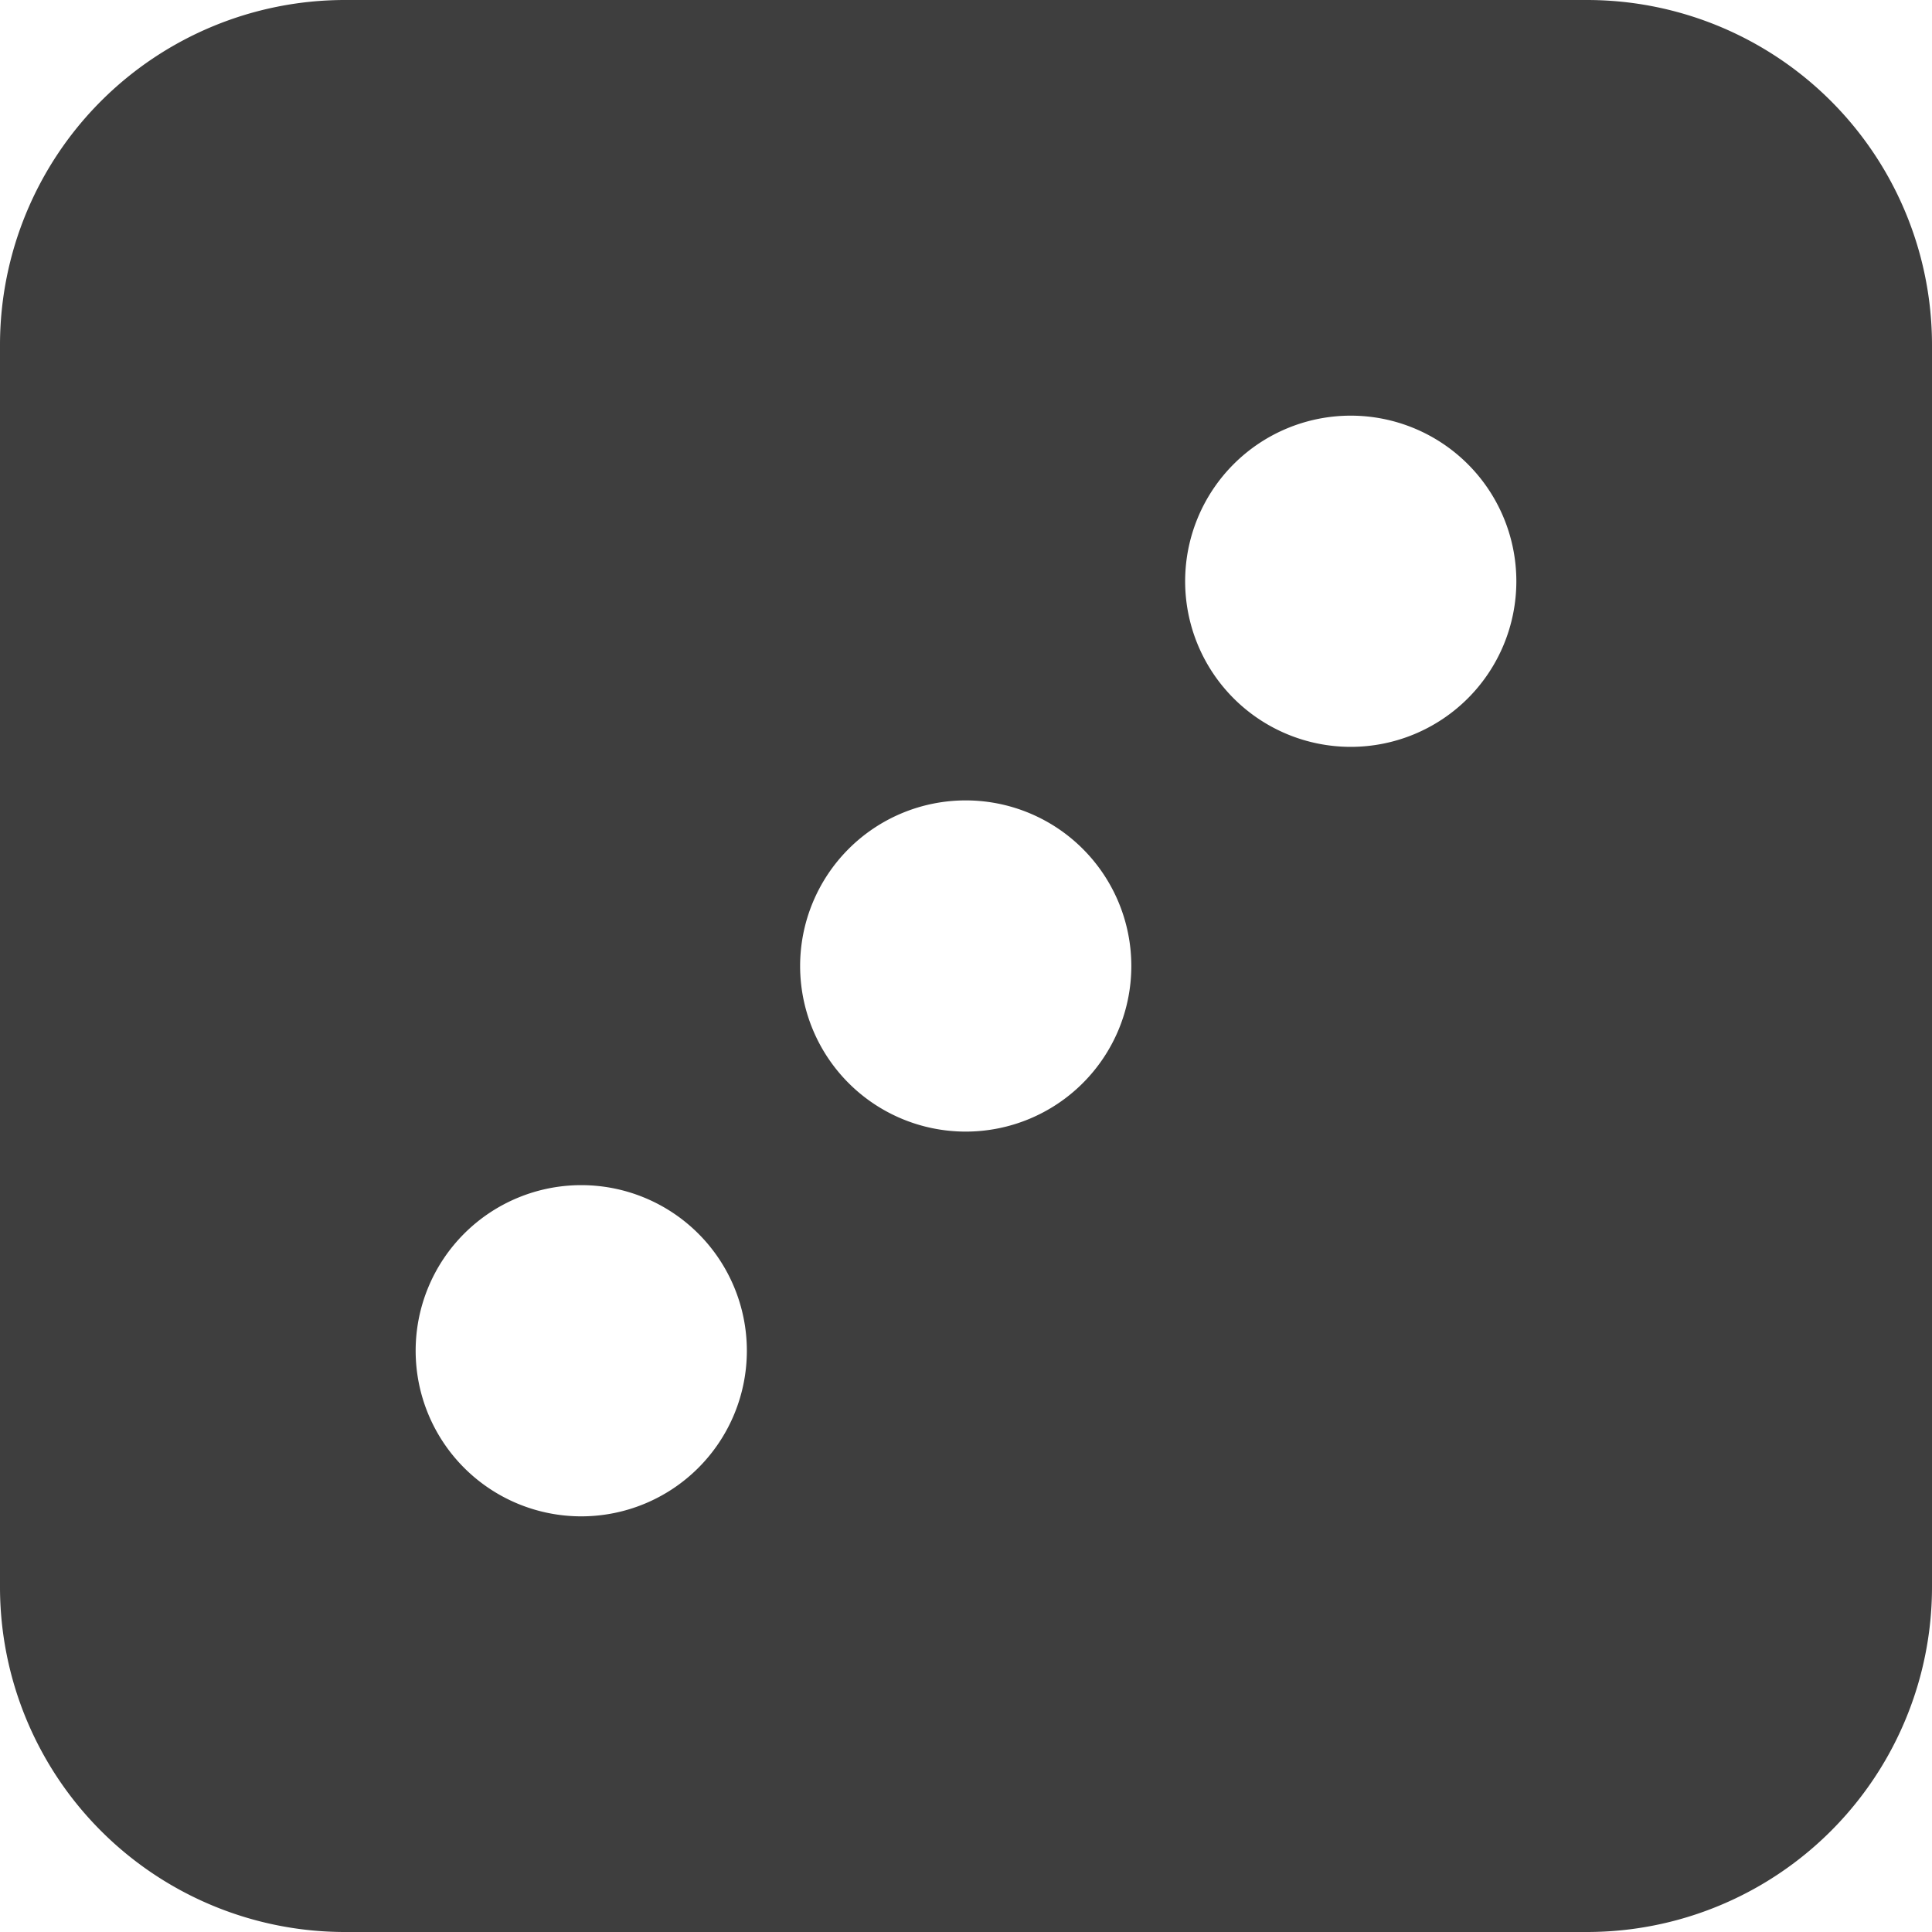 <svg xmlns="http://www.w3.org/2000/svg" fill="none" viewBox="0 0 14 14"><g id="dice-3"><path id="Subtract" fill="#3e3e3e" fill-rule="evenodd" d="M0 2.5A2.5 2.5 0 0 1 2.5 0h9A2.5 2.5 0 0 1 14 2.5v9a2.5 2.5 0 0 1-2.5 2.5h-9A2.5 2.5 0 0 1 0 11.5v-9Zm4.212 8.488a1.2 1.2 0 1 0 0-2.4 1.2 1.2 0 0 0 0 2.4ZM8.198 7a1.2 1.2 0 1 1-2.4 0 1.2 1.2 0 0 1 2.4 0Zm1.59-1.588a1.2 1.2 0 1 0 0-2.4 1.2 1.2 0 0 0 0 2.4Z" clip-rule="evenodd"></path></g></svg>